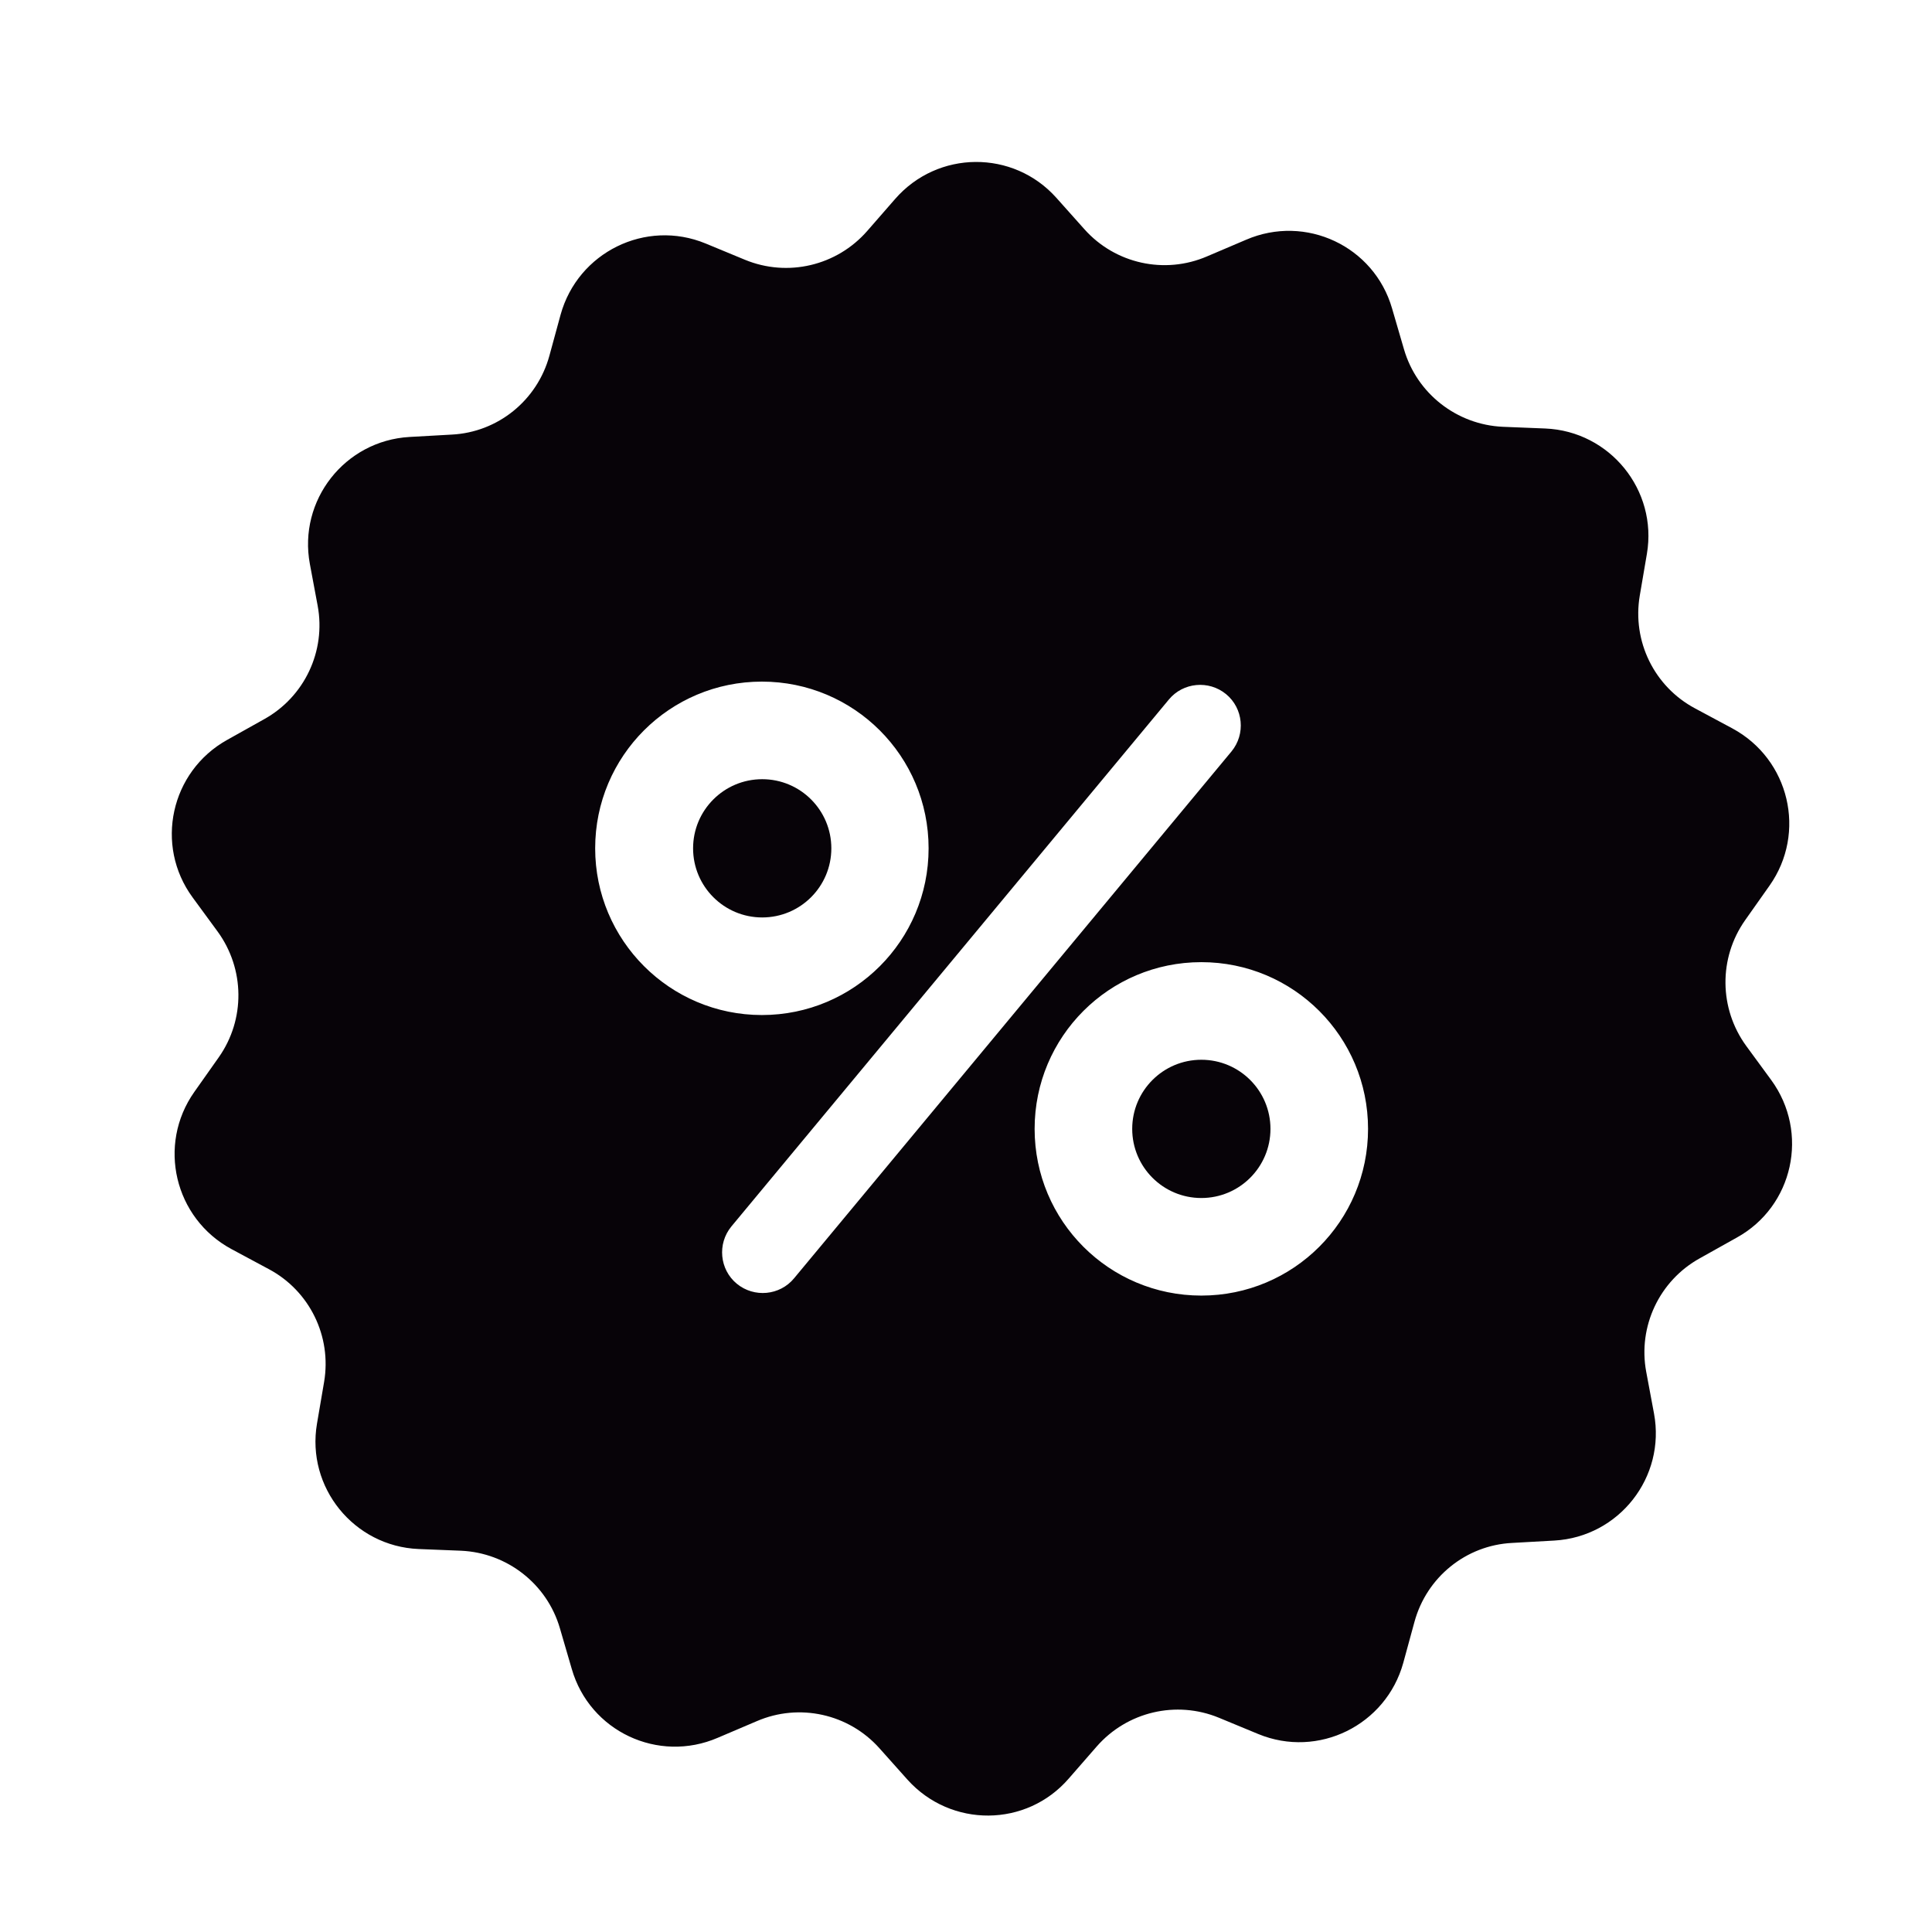 <?xml version="1.0" encoding="utf-8"?>
<!-- Generator: Adobe Illustrator 22.0.1, SVG Export Plug-In . SVG Version: 6.00 Build 0)  -->
<svg version="1.1" xmlns="http://www.w3.org/2000/svg" xmlns:xlink="http://www.w3.org/1999/xlink" x="0px" y="0px"
	 viewBox="0 0 100 100" enable-background="new 0 0 100 100" xml:space="preserve">
<g id="Your_Icon_copia_41" display="none">
	<g display="inline">
		<g>
			<g>
			</g>
		</g>
		<g>
		</g>
	</g>
	<g display="inline">
		<g>
			<polygon fill="#070308" points="70.098,63.829 92.628,42.424 78.576,27.633 			"/>
			<polygon fill="#070308" points="60.105,40.579 60.533,41.913 66.145,59.433 73.027,30.043 73.552,27.805 74.049,25.687 
				73.967,25.669 54.003,20.993 53.929,21.304 59.678,39.246 			"/>
			<polygon fill="#070308" points="48.768,23.601 48.021,21.266 47.809,20.606 28.204,26.887 28.923,29.13 42.904,43.111 
				43.954,44.163 45.004,45.212 47.415,47.623 48.308,48.515 49.2,49.409 60.674,60.88 60.693,60.82 55.206,43.701 54.78,42.366 
				54.354,41.032 49.518,25.939 			"/>
			<path fill="#070308" d="M22.209,30.646l-0.035,0.035L7.653,45.203l25.666,25.666l1.05,1.05l1.05,1.05l0.447,0.447l0.321,0.322
				l1.342,1.343l0.285,0.285l1.056,1.056l0.895,0.894l1.002,1.002l0.935,0.935l0.935,0.934l1.41,1.412l4.508-4.509l0.101-0.1
				l0.198-0.198l0.996-0.996l0.505-0.505l0.689-0.69l0.496-0.496l0.315-0.316l2.674-2.672l0.137-0.138l1.913-1.914l1.173-1.172
				l0.742-0.742l0.11-0.111l-0.058-0.057l-0.471-0.471l-0.539-0.54l-1.009-1.008L44.563,52.997l-0.892-0.891l-0.892-0.892
				l-1.835-1.835l-1.05-1.05l-1.05-1.05L26.04,34.476l-1.949-1.949L22.209,30.646z M45.673,65.137c2.072,0,3.753,1.68,3.753,3.753
				c0,2.074-1.681,3.753-3.753,3.753c-2.073,0-3.753-1.681-3.753-3.753S43.599,65.137,45.673,65.137z"/>
		</g>
	</g>
</g>
<g id="Your_Icon_copia_40" display="none">
	<g display="inline">
		<g>
			<g>
			</g>
		</g>
		<g>
		</g>
	</g>
	<g display="inline">
		<g>
			<path fill="#070308" d="M51.306,12.666c-13.678,0-24.807,11.129-24.807,24.807c0,4.106,1.027,8.177,2.978,11.789L49.95,86.287
				c0.273,0.494,0.792,0.799,1.357,0.799s1.084-0.306,1.357-0.799L73.142,49.25c1.944-3.599,2.971-7.67,2.971-11.777
				C76.113,23.795,64.984,12.666,51.306,12.666z M51.306,49.876c-6.839,0-12.403-5.564-12.403-12.403S44.467,25.07,51.306,25.07
				s12.403,5.564,12.403,12.403S58.145,49.876,51.306,49.876z"/>
		</g>
	</g>
</g>
<g id="Your_Icon_copia_39">
	<g>
		<g>
			<g>
			</g>
		</g>
		<g>
		</g>
	</g>
	<g>
		<g>
			<circle fill="#070308" cx="39.452" cy="43.909" r="3.578"/>
			<circle fill="#070308" cx="62.181" cy="58.431" r="3.578"/>
			<path fill="#070308" d="M91.68,55.905l-1.298-1.771c-1.403-1.929-1.438-4.542-0.053-6.507l1.263-1.789
				c1.929-2.736,1.035-6.542-1.929-8.138l-1.929-1.035c-2.105-1.122-3.262-3.472-2.859-5.84l0.368-2.157
				c0.561-3.297-1.912-6.349-5.261-6.489l-2.192-0.088c-2.385-0.105-4.455-1.719-5.121-4.016l-0.614-2.105
				c-0.93-3.227-4.472-4.893-7.559-3.56l-2.017,0.859c-2.192,0.947-4.753,0.386-6.349-1.403l-1.456-1.631
				c-2.227-2.49-6.138-2.473-8.348,0.07l-1.438,1.649c-1.578,1.806-4.121,2.403-6.331,1.491l-2.034-0.842
				c-3.104-1.28-6.612,0.456-7.506,3.683l-0.579,2.122c-0.631,2.315-2.666,3.964-5.051,4.086l-2.192,0.123
				c-3.35,0.193-5.77,3.28-5.156,6.577l0.403,2.157c0.438,2.35-0.684,4.718-2.771,5.875l-1.912,1.07
				c-2.929,1.631-3.771,5.454-1.789,8.155l1.298,1.771c1.403,1.929,1.438,4.542,0.053,6.507l-1.263,1.789
				c-1.929,2.736-1.035,6.542,1.929,8.138l1.929,1.035c2.105,1.122,3.262,3.472,2.859,5.84l-0.368,2.157
				c-0.561,3.297,1.912,6.349,5.261,6.489l2.192,0.088c2.385,0.105,4.455,1.719,5.121,4.016l0.614,2.105
				c0.93,3.227,4.472,4.893,7.559,3.56l2.017-0.859c2.192-0.947,4.753-0.386,6.349,1.403l1.456,1.631
				c2.245,2.49,6.156,2.473,8.348-0.07l1.438-1.649c1.578-1.806,4.121-2.403,6.331-1.491l2.034,0.842
				c3.104,1.28,6.612-0.456,7.506-3.683l0.579-2.122c0.631-2.315,2.666-3.964,5.051-4.086l2.192-0.123
				c3.35-0.193,5.77-3.28,5.156-6.577l-0.403-2.157c-0.438-2.35,0.684-4.718,2.771-5.875l1.912-1.07
				C92.82,62.447,93.662,58.623,91.68,55.905z M30.806,43.909c0-4.77,3.858-8.629,8.629-8.629s8.629,3.858,8.629,8.629
				s-3.858,8.629-8.629,8.629S30.806,48.662,30.806,43.909z M41.101,66.165c-0.737,0.894-2.069,1.017-2.964,0.281l0,0
				c-0.894-0.737-1.017-2.069-0.281-2.964L60.498,36.21c0.737-0.894,2.069-1.017,2.964-0.281c0.894,0.737,1.017,2.069,0.281,2.964
				L41.101,66.165z M62.181,67.059c-4.77,0-8.629-3.858-8.629-8.629s3.858-8.629,8.629-8.629s8.629,3.858,8.629,8.629
				S66.952,67.059,62.181,67.059z"/>
		</g>
	</g>
</g>
<g id="Your_Icon_copia_38" display="none">
	<g display="inline">
		<g>
			<g>
			</g>
		</g>
		<g>
		</g>
	</g>
	<g display="inline">
		<path fill="#070308" d="M84.793,47.598c-2.496,2.802-4.942,5.821-6.648,9.985c-0.777,1.923-2.624,3.171-4.7,3.171
			c-2.089,0-3.935-1.248-4.725-3.184c-1.974-4.84-4.967-8.139-7.871-11.323c-0.726-0.802-1.452-1.605-2.165-2.433
			c-0.038,0.013-0.064,0.026-0.102,0.038c-2.827,0.853-5.006,4.598-3.694,7.642c0.892,2.089,7.145,1.694,6.61,6.19
			c-0.446,3.681,4.368,4.649,6.075,4.471c1.707-0.204,4.33,2.802,3.006,4.127c-1.312,1.325-3.795,1.376-3.413,4.789
			c0.102,0.993,3.108,0.866,3.108,2.369c0,1.516-1.554,3.235-0.357,4.98c0.255,0.382,0.522,0.675,0.802,0.904
			c-5.757,5.298-13.437,8.546-21.856,8.546c-17.793,0-32.261-14.469-32.261-32.261c0-5.4,1.337-10.495,3.694-14.978
			c-0.013,5.795,3.082,10.609,4.534,12.061c4.738,4.725,11.603,3.235,12.482,7.196c0.892,3.948-4.713,3.961-4.343,6.98
			c0.382,3.031,7.68,3.834,6.05,6.623c-2.153,3.706,1.452,3.974,0.408,8.546c-0.56,2.496,3.044,2.98,4.381,1.083
			c1.019-1.452,0.815-3.235,2.866-5.413c2.509-2.675,8.33-3.108,7.68-7.527c-1.108-7.336-8.24-8.482-11.348-10.202
			c-3.528-1.936-2.662-6.585-3.426-8.801c-1.07-3.146-4.7,0.879-6.636-0.955c-3.184-3.006,0.573-7.26,3.248-7.171
			c5.642,0.178,7.374,5.668,9.45,5.477c2.025-0.178,3.337-3.006,3.694-4.509c0.752-3.273-1.274-1.809-2.089-3.515
			c-1.095-2.28,3.846-4.458,5.757-6.139c0.293-0.255,0.509-0.497,0.624-0.726c0.573-1.121-0.178-1.974-1.452-2.751
			c-2.547-1.541-7.196-2.764-7.412-5.171c-0.127-1.478,2.7-2.191,5.922-2.318c0.535,0.026,1.057,0.076,1.592,0.127
			c0.267-1.516,0.7-3.006,1.286-4.432c-1.541-0.204-3.108-0.306-4.7-0.306c-20.302,0-36.821,16.519-36.821,36.821
			c0,20.303,16.519,36.822,36.821,36.822S85.684,75.911,85.684,55.61C85.684,52.858,85.378,50.171,84.793,47.598z M71.712,9.415
			c-10.394,0.983-17.514,11.054-15.699,21.336c1.842,10.444,11.472,13.659,16.251,25.383c0.431,1.057,1.918,1.062,2.349,0.005
			c5.298-13.003,16.562-15.541,16.562-29.071C91.174,16.703,82.283,8.416,71.712,9.415z M73.439,36.434
			c-5.173,0-9.366-4.193-9.366-9.366c0-5.173,4.193-9.366,9.366-9.366s9.366,4.193,9.366,9.366S78.611,36.434,73.439,36.434z"/>
	</g>
</g>
<g id="Your_Icon_copia_37" display="none">
	<g display="inline">
		<g>
			<g>
			</g>
		</g>
		<g>
		</g>
	</g>
	<g display="inline">
		<path fill="#070308" d="M63.035,82.254c-2.281,2.269-5.964,2.269-8.233,0L22.729,52.173c-1.793-1.682-3.931-4.869-4.085-7.323
			c-0.412-6.637-0.122-19.347,0.08-26.085c0.073-2.456,2.137-4.515,4.595-4.571c8.608-0.2,26.847-0.414,28.542,1.283l35.319,31.954
			c2.268,2.269,0.211,8.009-2.075,10.29L63.035,82.254z M34.93,23.956c-1.924-1.919-5.034-1.919-6.959,0
			c-1.919,1.925-1.919,5.034,0,6.953c1.927,1.921,5.037,1.921,6.959,0C36.851,28.989,36.851,25.879,34.93,23.956z"/>
	</g>
</g>
<g id="Your_Icon_copia_36" display="none">
	<g display="inline">
		<g>
			<g>
			</g>
		</g>
		<g>
		</g>
	</g>
	<g display="inline">
		<rect x="10.825" y="23.556" fill="#070308" width="8.744" height="52.463"/>
		<rect x="32.817" y="23.556" fill="#070308" width="8.744" height="52.463"/>
		<rect x="46.065" y="23.556" fill="#070308" width="8.744" height="52.463"/>
		<rect x="76.536" y="23.556" fill="#070308" width="12.983" height="52.463"/>
		<rect x="24.073" y="23.556" fill="#070308" width="4.239" height="52.463"/>
		<rect x="59.048" y="23.556" fill="#070308" width="4.239" height="52.463"/>
		<rect x="67.792" y="23.556" fill="#070308" width="4.239" height="52.463"/>
	</g>
</g>
<g id="Your_Icon_copia_35" display="none">
	<g display="inline">
		<g>
			<g>
			</g>
		</g>
		<g>
		</g>
	</g>
	<g display="inline">
		<g>
			<path fill="#070308" d="M49.739,34.112c-5.459,0-9.899,4.441-9.899,9.899c0,5.459,4.441,9.899,9.899,9.899
				s9.899-4.441,9.899-9.899C59.638,38.552,55.198,34.112,49.739,34.112z"/>
		</g>
	</g>
	<g display="inline">
		<g>
			<path fill="#070308" d="M49.739,60.51c-9.097,0-16.499,7.402-16.499,16.499c0,2.331,0.498,4.543,1.375,6.555
				c4.611,2.126,9.723,3.344,15.125,3.344s10.513-1.219,15.125-3.344c0.876-2.013,1.375-4.224,1.375-6.555
				C66.238,67.912,58.836,60.51,49.739,60.51z"/>
		</g>
	</g>
	<g display="inline">
		<g>
			<path fill="#070308" d="M49.739,14.093c-20.015,0-36.298,16.503-36.298,36.518c0,11.325,5.219,21.45,13.372,28.111
				c-0.043-0.576-0.173-1.126-0.173-1.713c0-8.913,5.131-16.575,12.543-20.425c-3.602-3.029-5.943-7.51-5.943-12.573
				c0-9.097,7.402-16.499,16.499-16.499c9.097,0,16.499,7.402,16.499,16.499c0,5.063-2.342,9.544-5.943,12.573
				c7.413,3.85,12.543,11.512,12.543,20.425c0,0.587-0.13,1.137-0.173,1.713c8.154-6.662,13.372-16.786,13.372-28.111
				C86.037,30.596,69.754,14.093,49.739,14.093z"/>
		</g>
	</g>
</g>
</svg>
